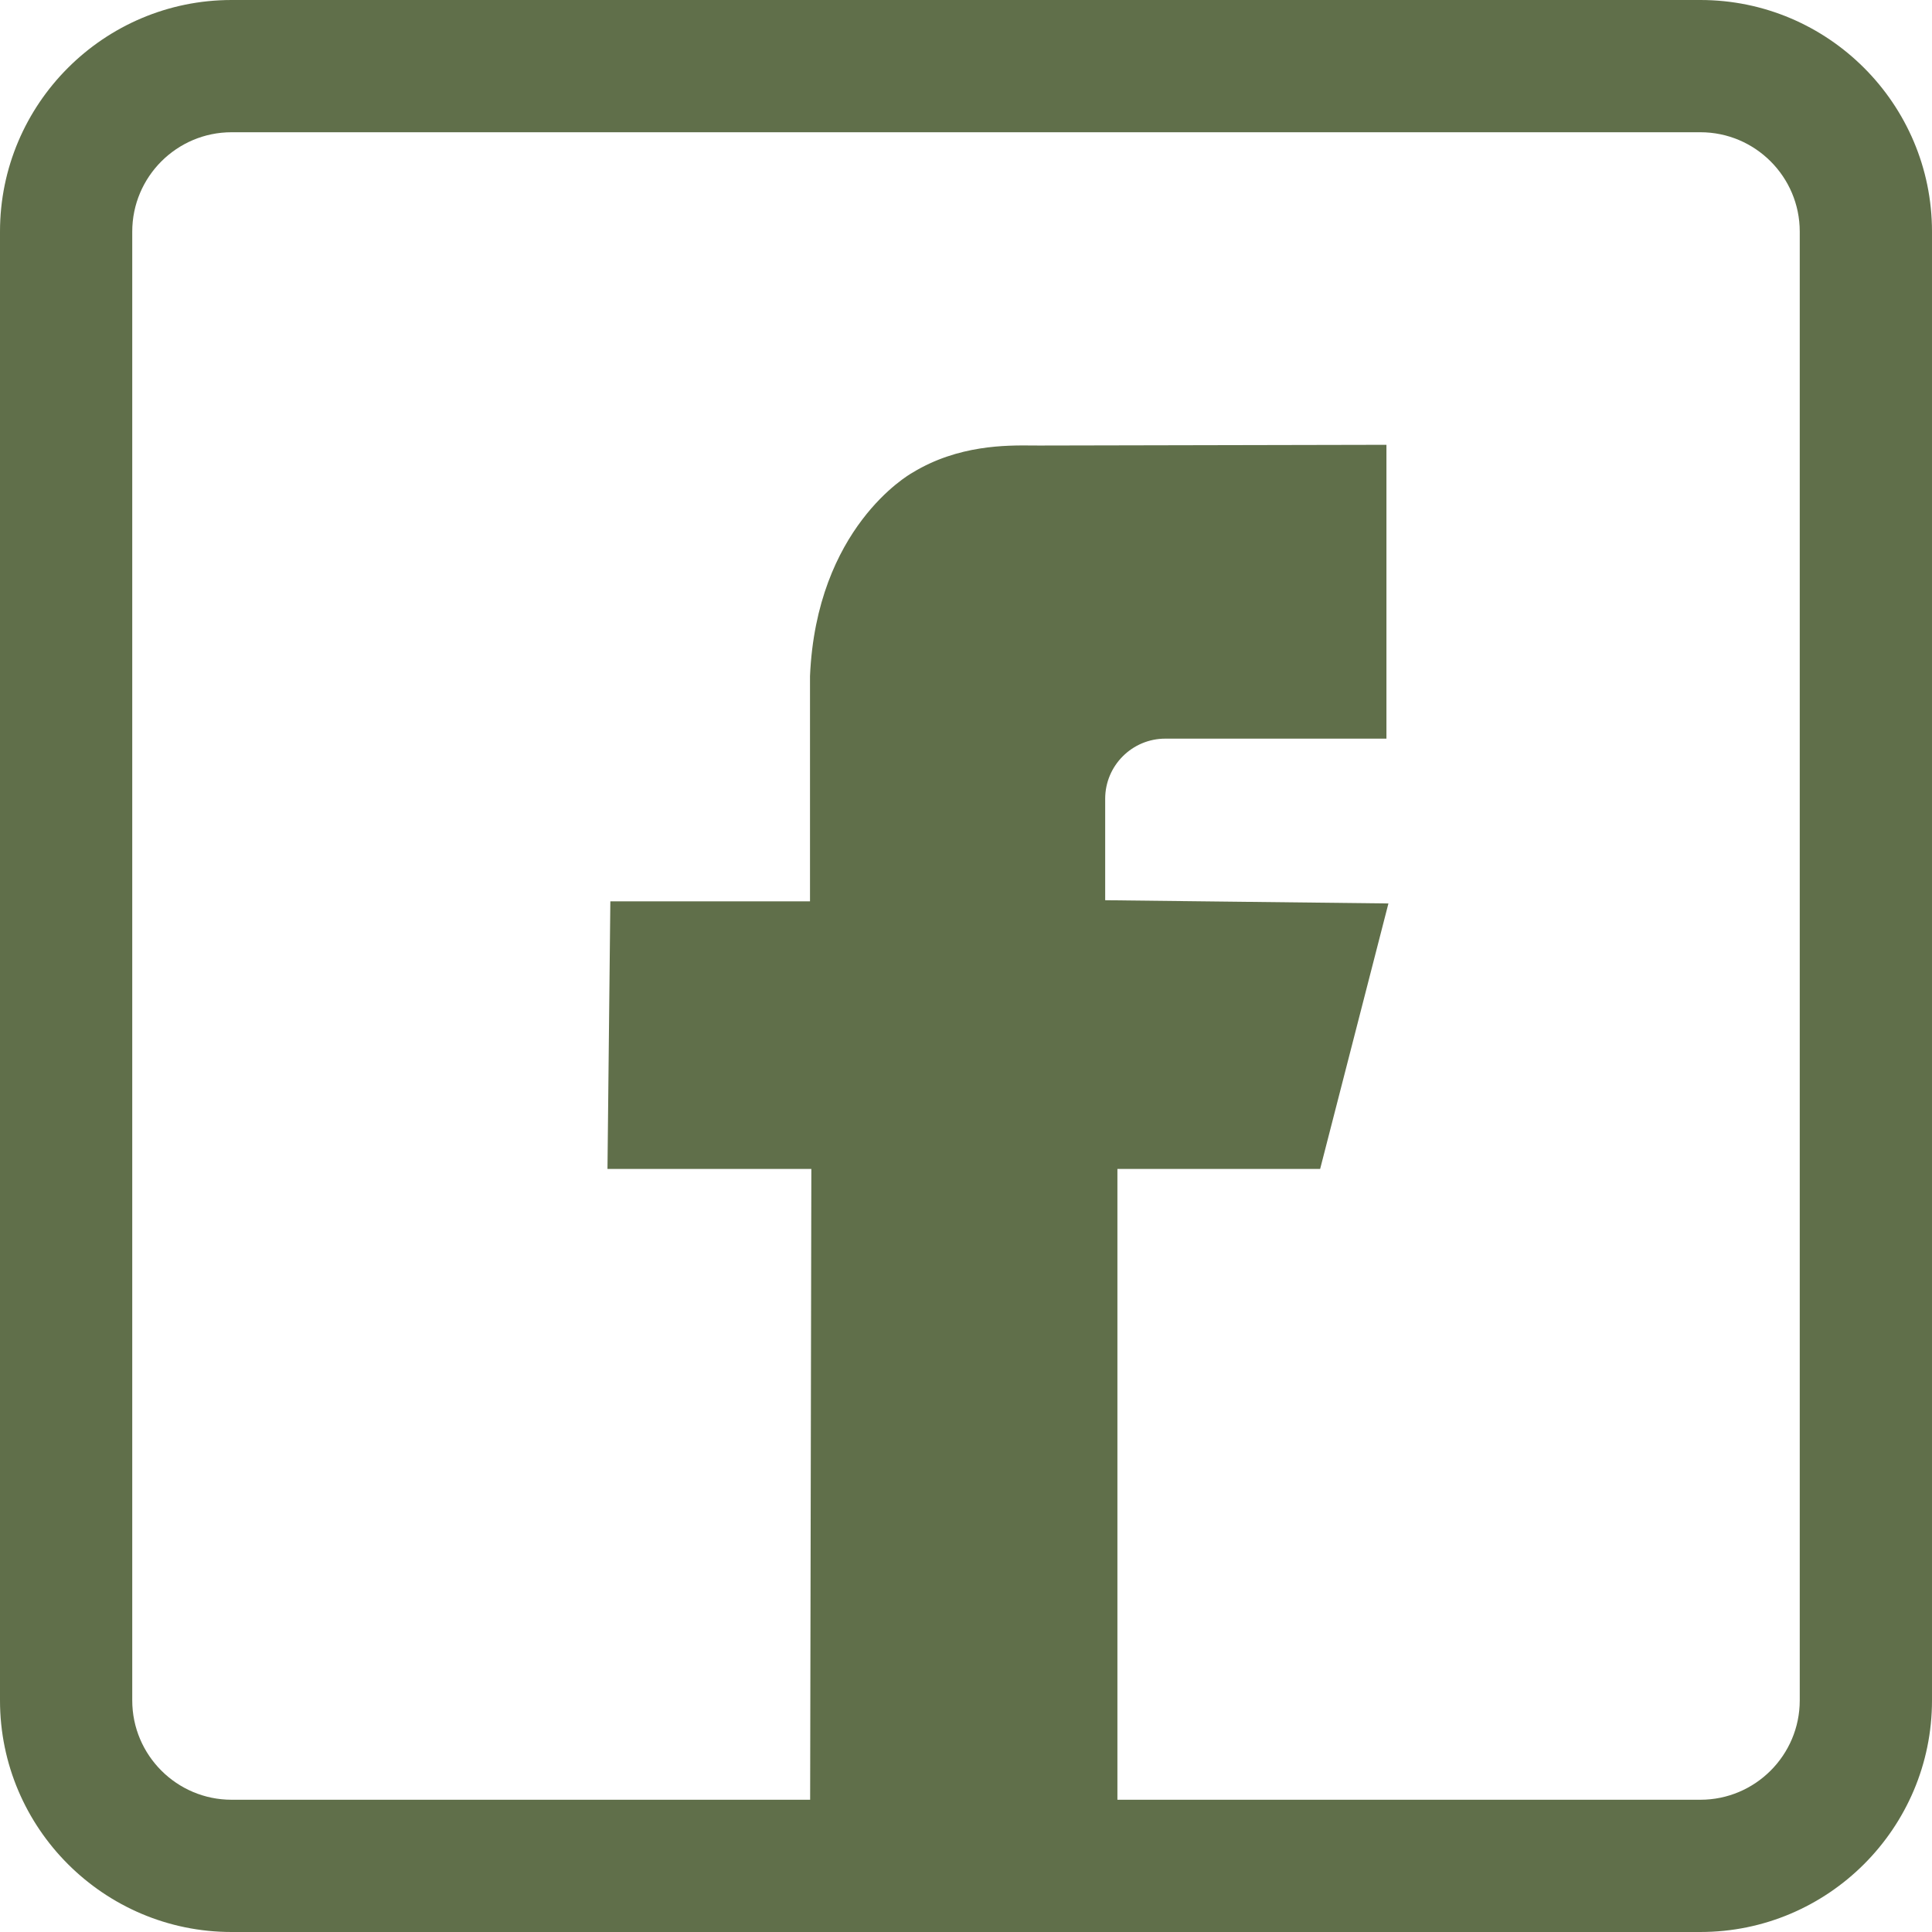 <svg xmlns="http://www.w3.org/2000/svg" viewBox="0 0 277.578 277.578">
    <g id="fb_inverted" fill="#606f4a">
        <path d="M244.306,277.578H33.272c-18.347,0-33.272-14.926-33.272-33.272V33.272C0,14.926,14.926,0,33.272,0h211.033c18.347,0,33.272,14.926,33.272,33.272v211.033c0,18.347-14.926,33.272-33.272,33.272ZM33.272,19c-7.87,0-14.272,6.403-14.272,14.272v211.033c0,7.87,6.403,14.272,14.272,14.272h211.033c7.87,0,14.272-6.403,14.272-14.272V33.272c0-7.87-6.403-14.272-14.272-14.272H33.272Z"/>
        <path d="M117.376,268.991h42.167v-102.046h29.352l9.301-36.156-40.41-.462v-15.567c0-5.322,4.314-9.636,9.636-9.636h30.773v-40.214l-48.917.101c-3.255.007-10.731-.478-17.697,3.775,0,0-13.296,7.43-14.205,28.353,0,0,0,33.363,0,33.363h-28.697l-.39,36.443h29.282l-.195,102.046Z"/>
        <path d="M160.542,269.991h-44.168l.195-102.046h-29.291l.412-38.443h28.686v-32.363c.923-21.279,14.154-28.911,14.717-29.226,6.576-4.015,13.529-3.942,17.258-3.908.337.003.643.006.925.006l49.919-.104v42.217h-31.773c-4.762,0-8.636,3.874-8.636,8.636v14.578l40.695.465-9.811,38.142h-29.127v102.046ZM118.378,267.991h40.165v-102.046h29.577l8.79-34.171-40.123-.458v-16.556c0-5.865,4.771-10.636,10.636-10.636h29.773v-38.213l-47.915.1c-.28,0-.602-.002-.949-.006-3.535-.041-10.11-.101-16.229,3.635-.16.091-12.855,7.475-13.727,27.542v34.32s-28.707,0-28.707,0l-.369,34.443h29.273l-.195,102.046Z"/>
      </g>
</svg>